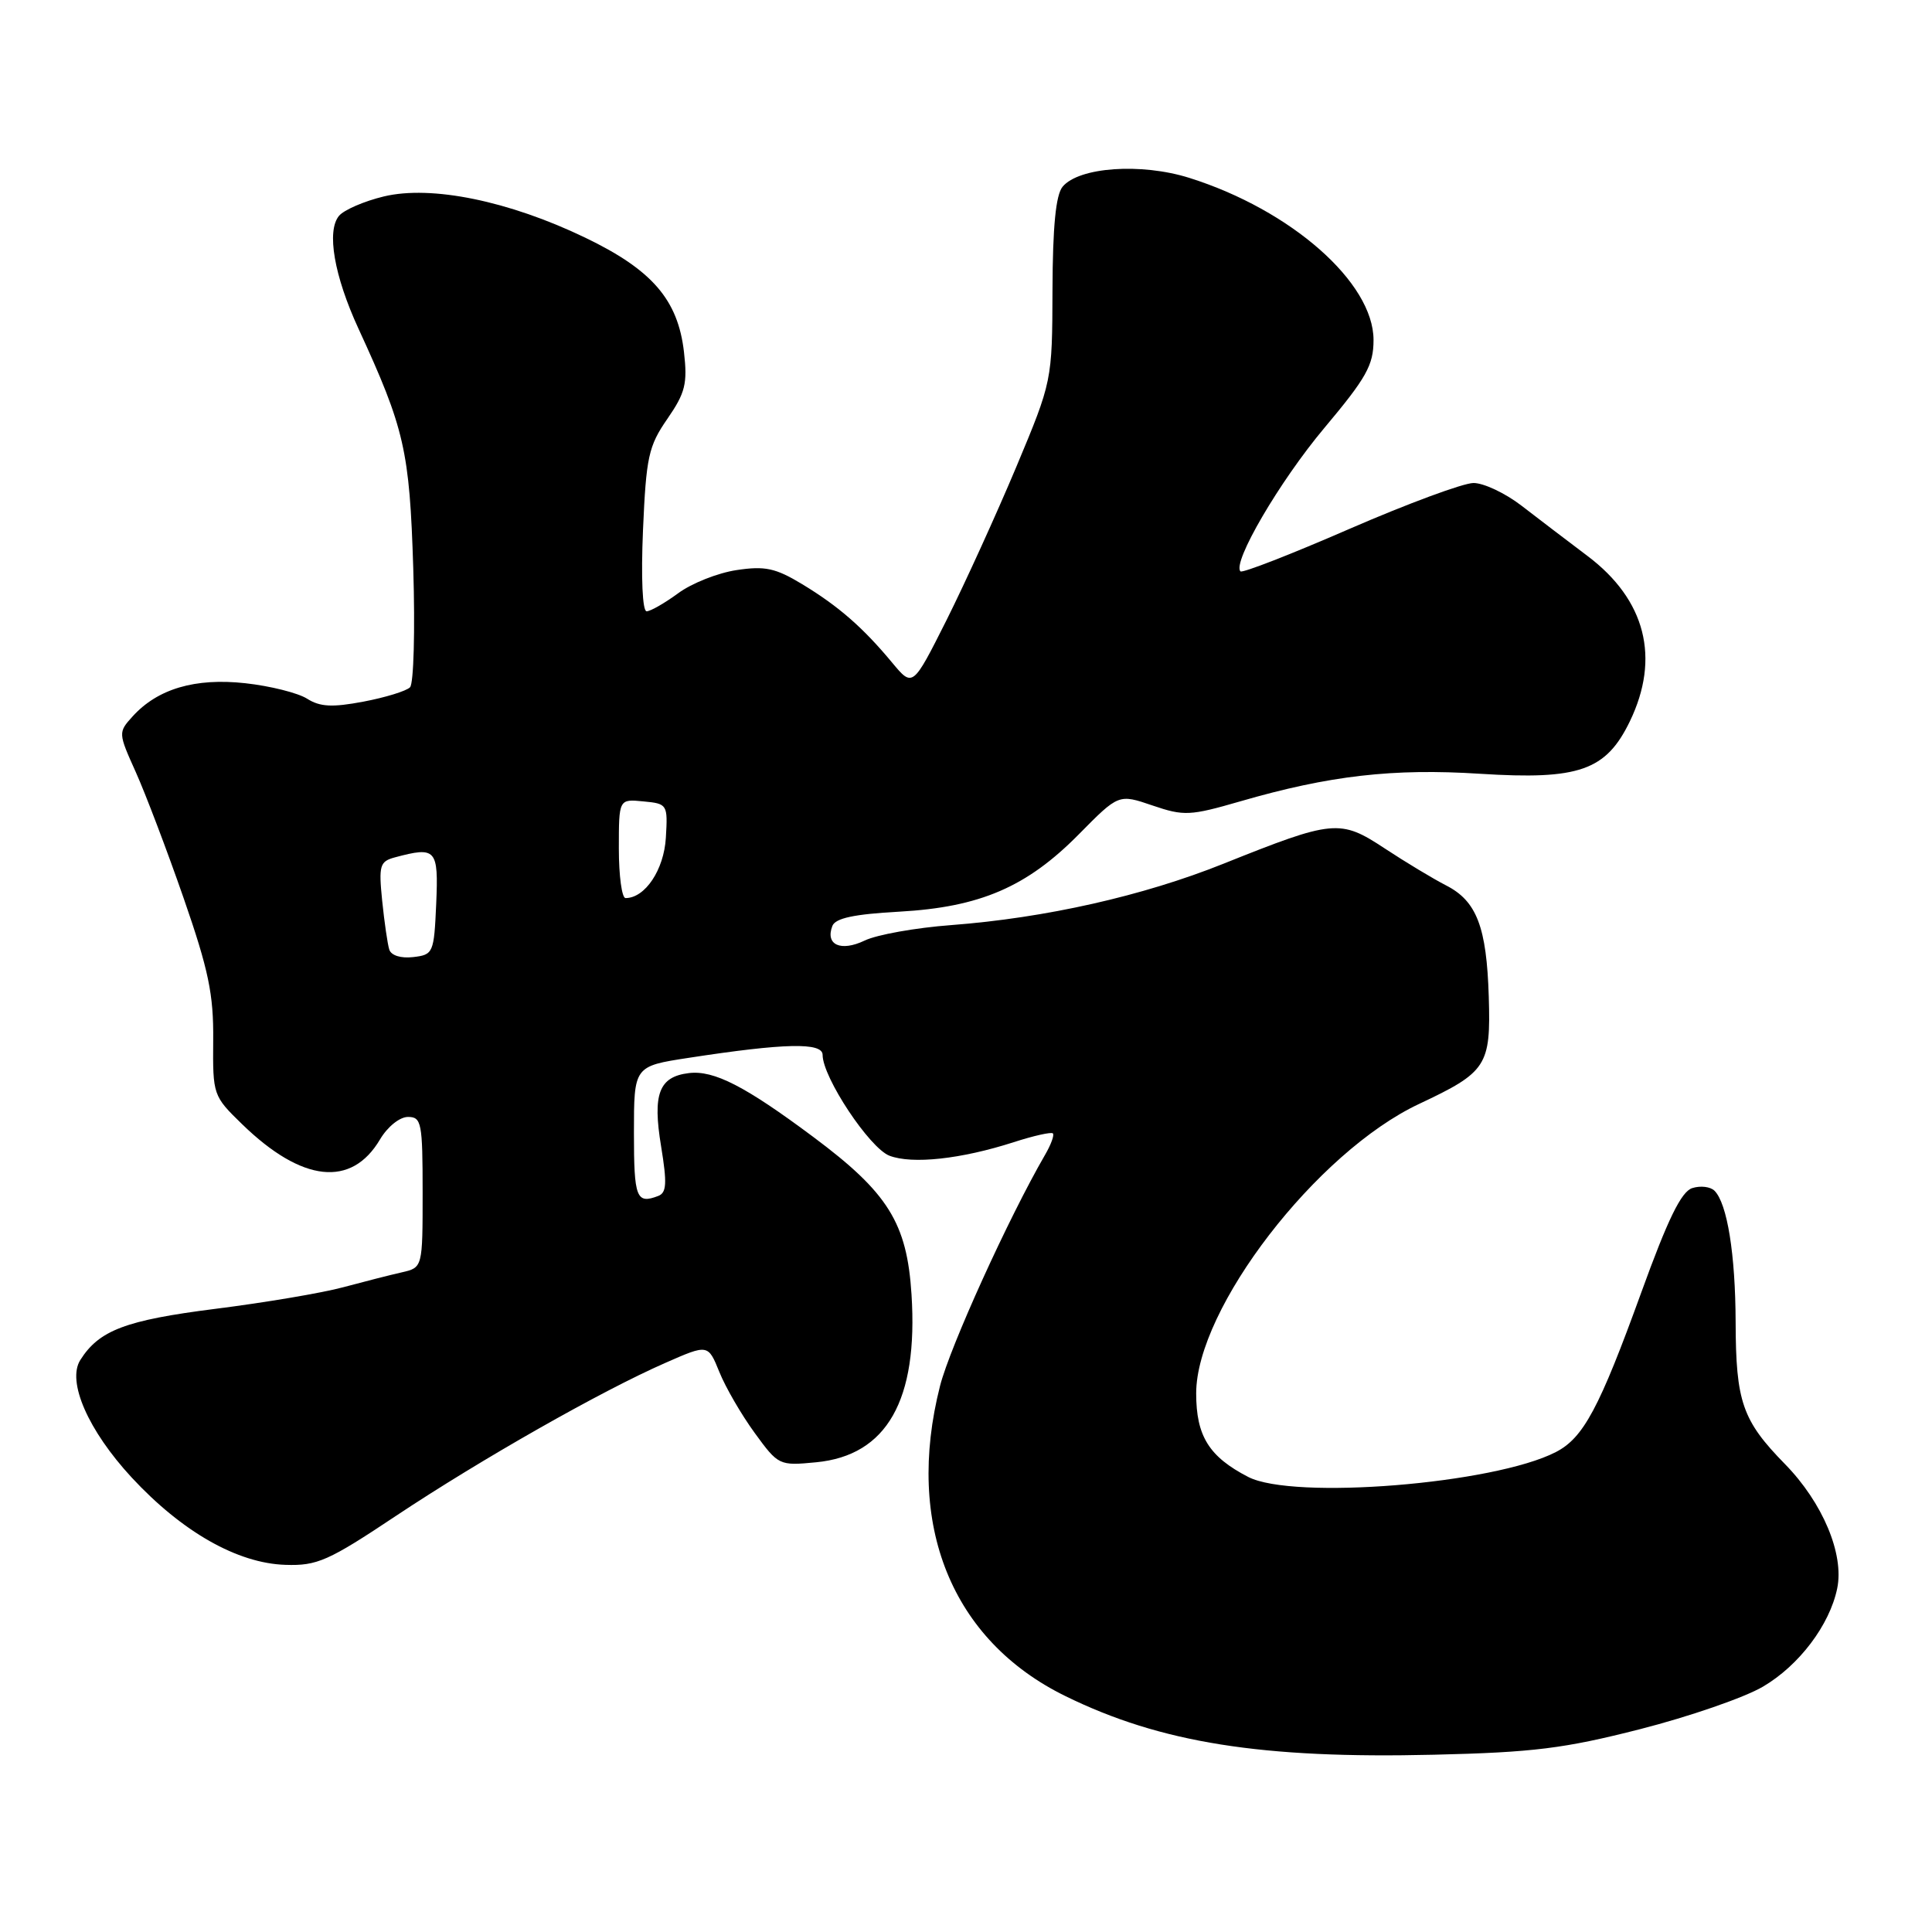 <?xml version="1.0" encoding="UTF-8" standalone="no"?>
<!DOCTYPE svg PUBLIC "-//W3C//DTD SVG 1.1//EN" "http://www.w3.org/Graphics/SVG/1.1/DTD/svg11.dtd" >
<svg xmlns="http://www.w3.org/2000/svg" xmlns:xlink="http://www.w3.org/1999/xlink" version="1.1" viewBox="0 0 256 256">
 <g >
 <path fill="currentColor"
d=" M 217.33 229.12 C 223.83 227.46 231.16 224.93 233.60 223.49 C 238.39 220.68 242.44 215.32 243.44 210.47 C 244.38 205.92 241.51 199.10 236.52 194.00 C 230.86 188.22 230.01 185.75 229.98 175.18 C 229.95 166.19 228.87 159.47 227.18 157.78 C 226.64 157.24 225.32 157.08 224.23 157.43 C 222.78 157.89 221.00 161.53 217.47 171.28 C 211.91 186.61 209.81 190.53 206.15 192.41 C 197.94 196.64 171.35 198.78 165.39 195.70 C 160.20 193.02 158.50 190.28 158.50 184.63 C 158.50 173.38 174.47 152.64 188.05 146.27 C 197.00 142.06 197.55 141.22 197.27 132.09 C 196.99 122.83 195.67 119.39 191.61 117.32 C 189.90 116.44 186.24 114.24 183.48 112.42 C 177.57 108.52 176.69 108.61 162.11 114.45 C 151.45 118.72 138.54 121.63 126.04 122.58 C 121.34 122.93 116.18 123.85 114.57 124.63 C 111.41 126.14 109.33 125.20 110.29 122.70 C 110.68 121.66 113.17 121.13 119.17 120.80 C 129.87 120.20 136.05 117.54 142.95 110.55 C 148.23 105.20 148.23 105.20 152.71 106.73 C 156.88 108.15 157.68 108.11 164.35 106.18 C 176.14 102.76 184.60 101.79 196.13 102.53 C 209.22 103.36 212.80 102.11 215.96 95.59 C 220.02 87.19 218.06 79.49 210.38 73.69 C 207.70 71.67 203.75 68.66 201.60 67.00 C 199.46 65.35 196.60 64.00 195.25 64.00 C 193.90 64.00 186.50 66.74 178.81 70.08 C 171.12 73.43 164.62 75.96 164.37 75.71 C 163.24 74.57 169.54 63.79 175.47 56.72 C 181.06 50.06 182.00 48.39 182.00 45.05 C 182.00 37.43 171.07 27.81 157.59 23.57 C 151.20 21.56 142.96 22.14 140.80 24.74 C 139.90 25.83 139.49 30.00 139.46 38.40 C 139.42 50.50 139.42 50.50 134.65 61.90 C 132.02 68.16 127.86 77.29 125.41 82.19 C 120.94 91.08 120.94 91.08 118.22 87.81 C 114.35 83.15 111.12 80.33 106.30 77.41 C 102.76 75.27 101.37 74.97 97.60 75.54 C 95.12 75.91 91.64 77.29 89.86 78.61 C 88.07 79.92 86.19 81.00 85.68 81.00 C 85.13 81.00 84.93 76.57 85.20 70.25 C 85.62 60.54 85.93 59.11 88.43 55.50 C 90.81 52.05 91.11 50.83 90.63 46.64 C 89.83 39.71 86.41 35.75 77.52 31.48 C 67.42 26.62 57.15 24.52 50.86 26.03 C 48.24 26.66 45.57 27.82 44.92 28.60 C 43.25 30.61 44.27 36.54 47.50 43.55 C 53.61 56.82 54.27 59.68 54.76 75.34 C 55.01 83.50 54.82 90.58 54.33 91.07 C 53.83 91.57 51.06 92.42 48.16 92.97 C 44.03 93.75 42.41 93.67 40.69 92.58 C 39.49 91.82 35.80 90.89 32.50 90.53 C 25.85 89.80 20.87 91.27 17.55 94.95 C 15.66 97.04 15.66 97.13 17.98 102.28 C 19.27 105.15 22.13 112.67 24.33 119.00 C 27.64 128.54 28.31 131.75 28.25 137.84 C 28.19 145.10 28.23 145.22 32.10 148.98 C 40.02 156.67 46.57 157.39 50.36 150.97 C 51.35 149.30 52.96 148.00 54.06 148.00 C 55.85 148.00 56.00 148.76 56.00 157.98 C 56.00 167.96 56.00 167.96 53.25 168.59 C 51.74 168.93 48.25 169.82 45.50 170.56 C 42.75 171.31 35.11 172.60 28.52 173.43 C 16.62 174.94 13.13 176.27 10.64 180.21 C 8.84 183.06 11.68 189.54 17.45 195.78 C 24.13 202.98 31.46 207.15 37.82 207.35 C 42.03 207.49 43.50 206.84 52.50 200.84 C 63.75 193.36 79.67 184.31 88.16 180.59 C 93.82 178.10 93.82 178.10 95.32 181.80 C 96.14 183.84 98.25 187.47 100.00 189.87 C 103.14 194.18 103.25 194.23 108.14 193.76 C 117.52 192.86 121.68 185.53 120.78 171.52 C 120.18 162.05 117.68 158.04 107.75 150.64 C 98.74 143.92 94.60 141.79 91.28 142.19 C 87.31 142.67 86.45 144.95 87.60 151.90 C 88.40 156.80 88.33 158.04 87.22 158.47 C 84.32 159.58 84.00 158.75 84.00 150.14 C 84.00 141.28 84.00 141.28 91.25 140.17 C 103.99 138.21 109.00 138.10 109.00 139.78 C 109.00 142.75 115.22 152.13 117.86 153.14 C 120.89 154.29 127.34 153.59 134.31 151.35 C 136.96 150.49 139.30 149.97 139.51 150.18 C 139.73 150.39 139.26 151.68 138.47 153.03 C 133.66 161.33 125.89 178.42 124.56 183.64 C 119.89 202.01 126.10 217.37 141.19 224.75 C 153.79 230.93 167.20 233.06 190.00 232.51 C 203.19 232.20 207.26 231.69 217.33 229.12 Z  M 51.58 125.82 C 51.35 125.09 50.93 122.18 50.64 119.35 C 50.17 114.68 50.32 114.15 52.31 113.61 C 57.80 112.14 58.11 112.49 57.80 119.75 C 57.51 126.29 57.41 126.51 54.74 126.82 C 53.11 127.01 51.82 126.60 51.58 125.82 Z  M 82.00 112.44 C 82.00 105.87 82.00 105.87 85.25 106.19 C 88.44 106.49 88.49 106.59 88.23 111.00 C 87.98 115.25 85.48 119.00 82.89 119.00 C 82.40 119.00 82.00 116.05 82.00 112.44 Z "/>
</g>
</svg>